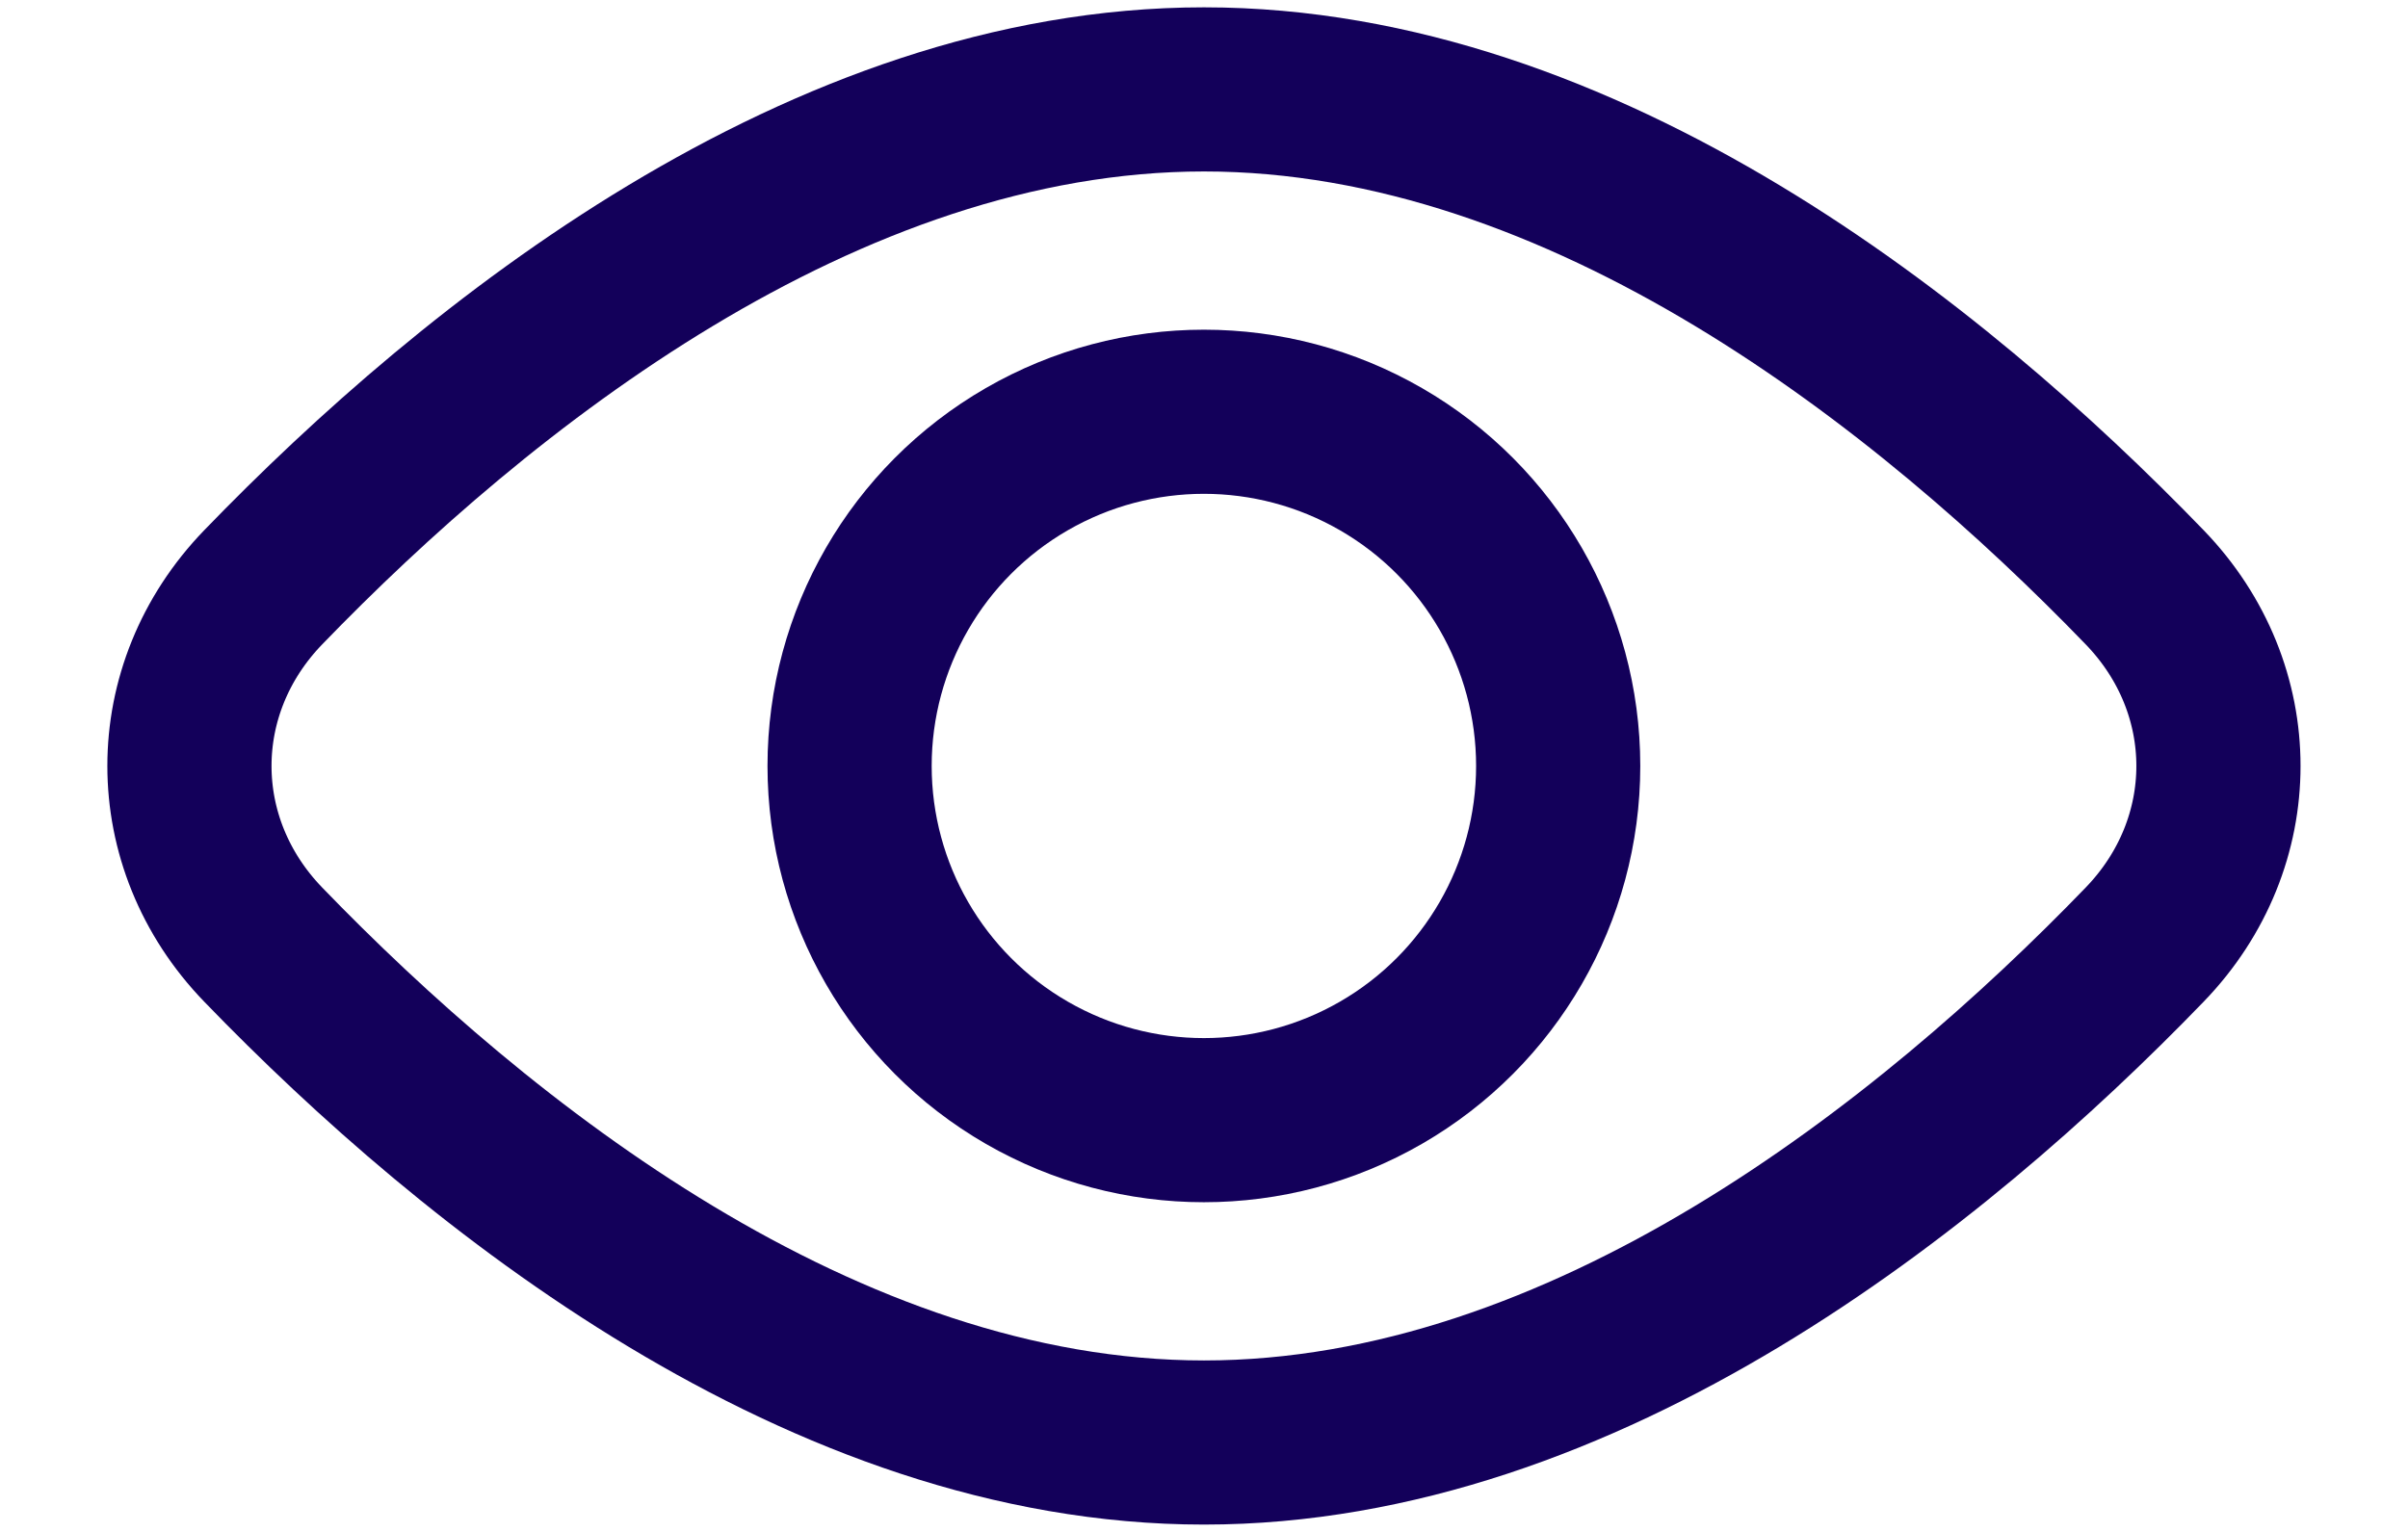 <svg width="22" height="14" viewBox="0 0 22 14" fill="none" xmlns="http://www.w3.org/2000/svg">
    <circle cx="10.999" cy="7" r="3.237" stroke="#13005A" stroke-width="1.5" />
    <path
        d="M19.594 5.367C20.493 6.297 20.493 7.703 19.594 8.633C17.646 10.65 14.48 13.183 11 13.183C7.519 13.183 4.353 10.65 2.405 8.633C1.506 7.703 1.506 6.297 2.405 5.367C4.353 3.35 7.519 0.817 11 0.817C14.48 0.817 17.646 3.35 19.594 5.367Z"
        stroke="#13005A" stroke-width="1.5" />
</svg>
    